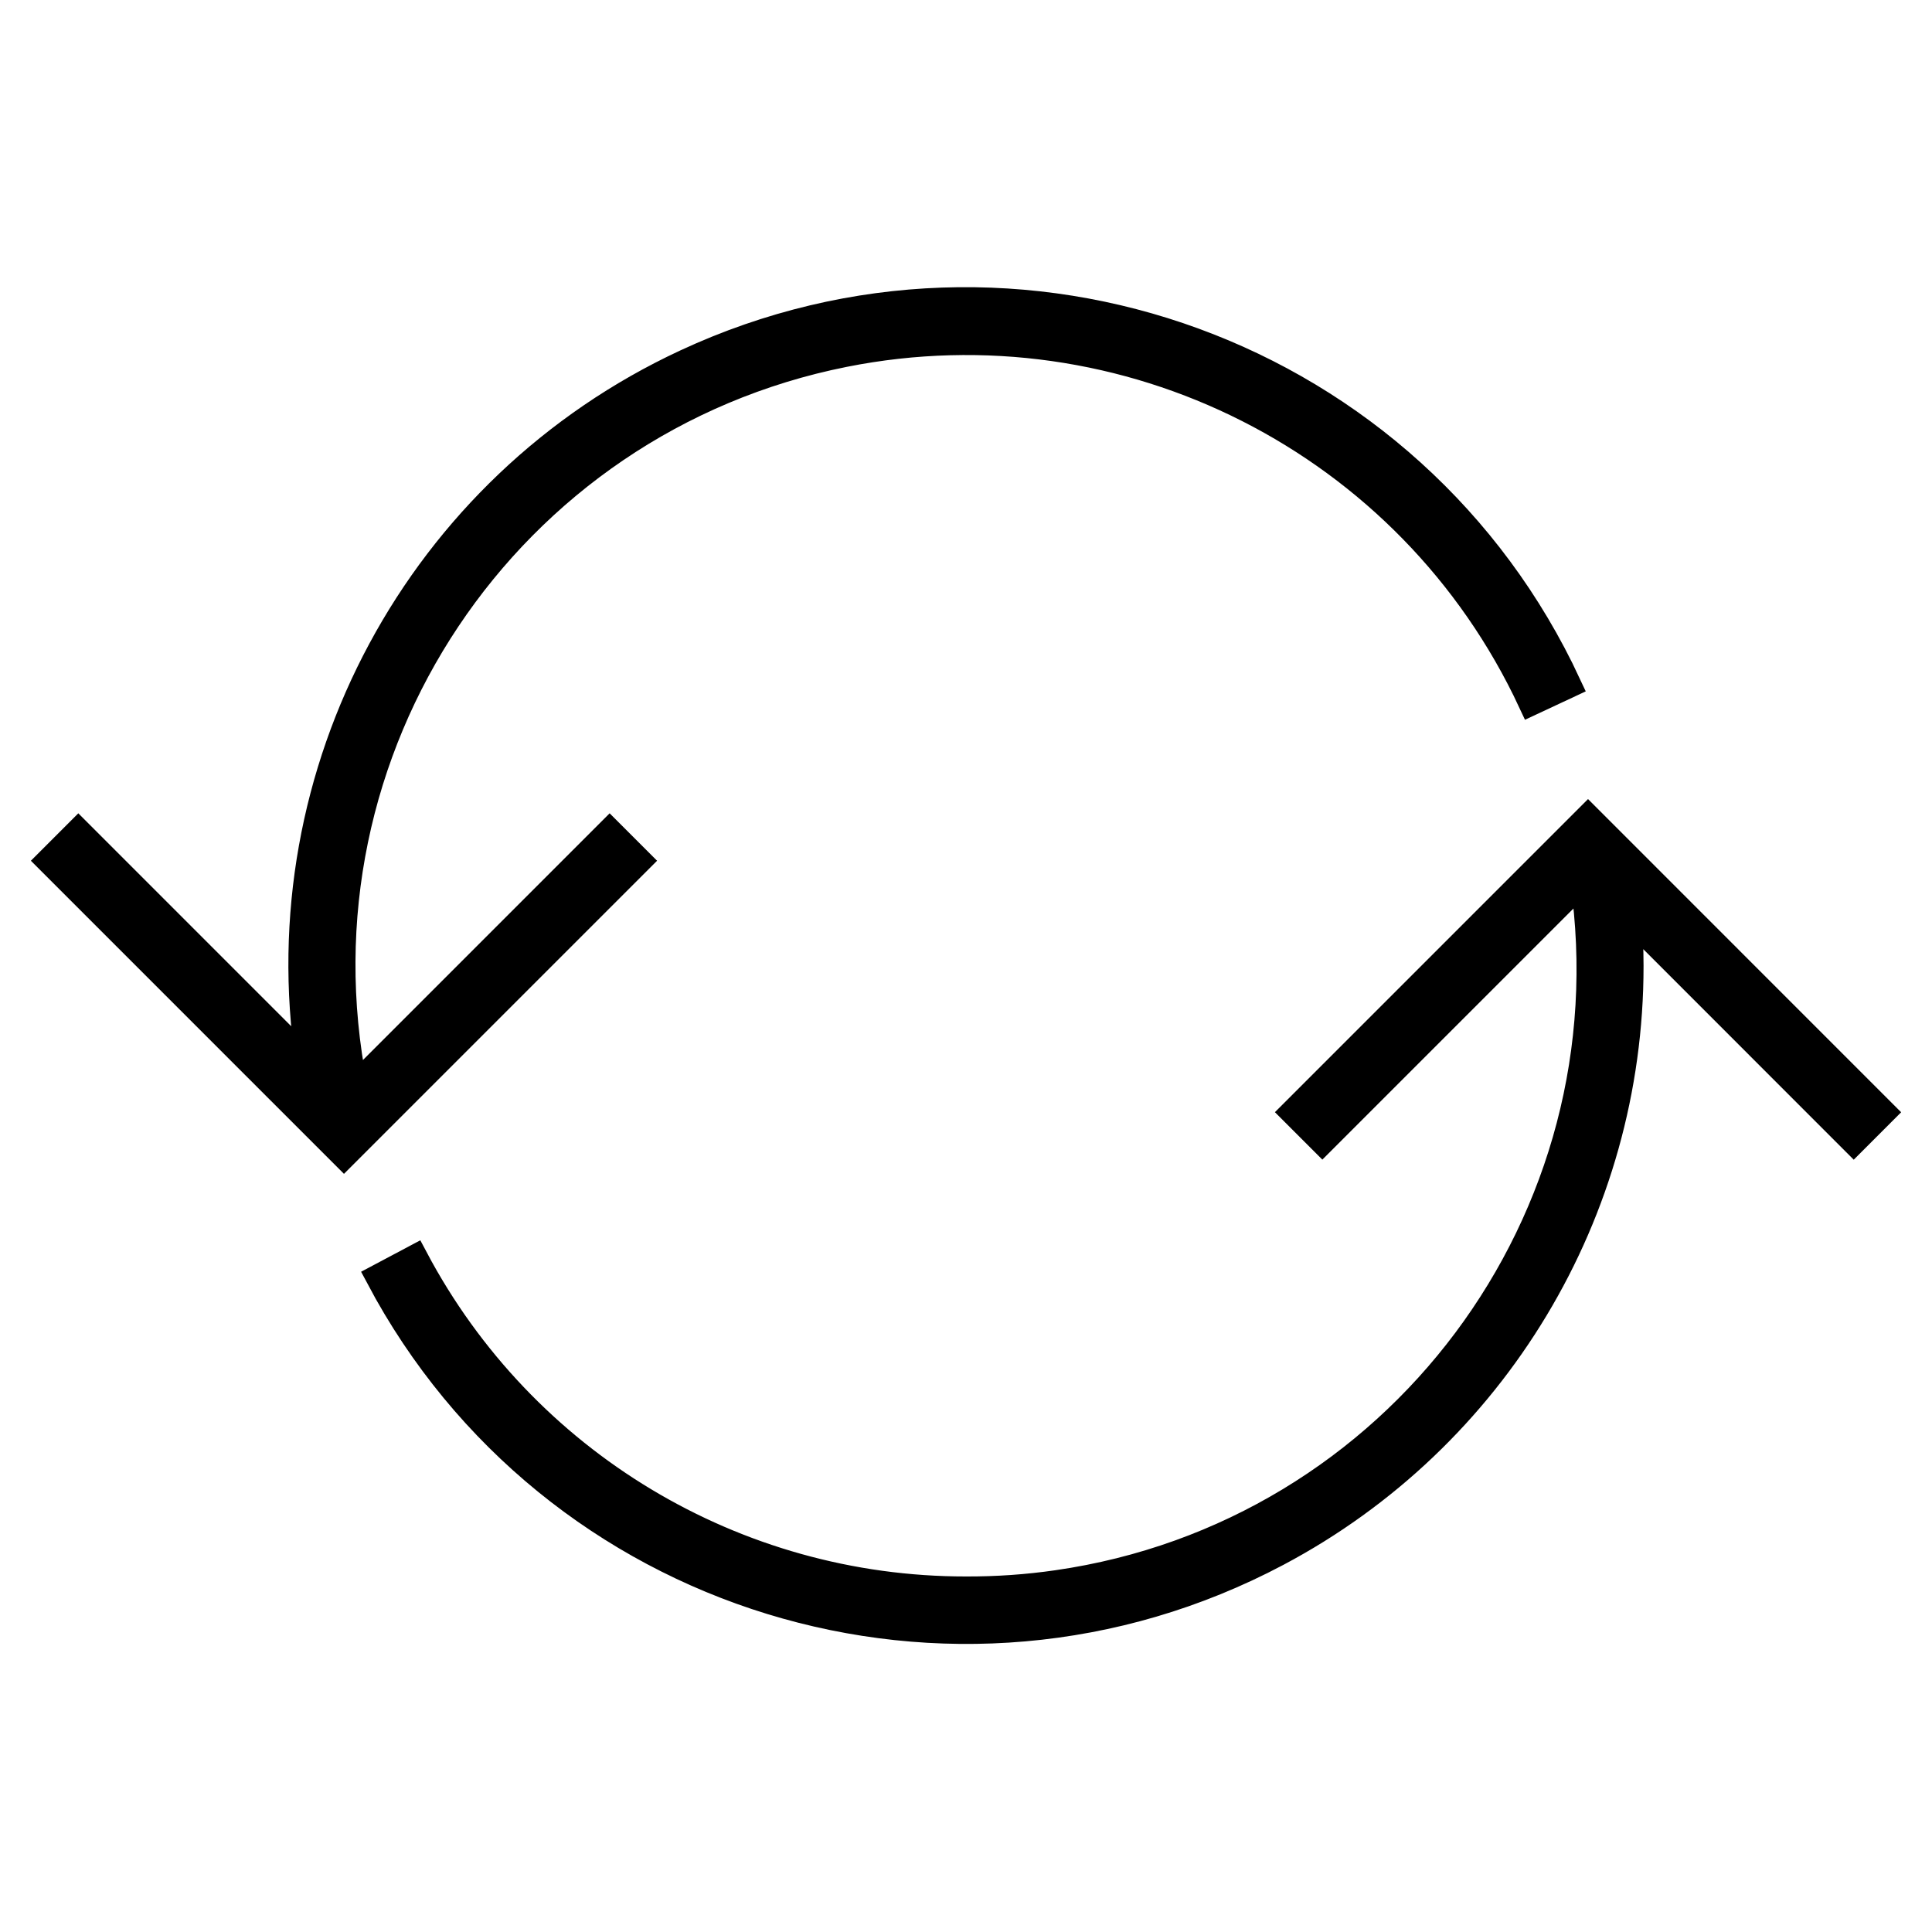 <svg width="98" height="98" xmlns="http://www.w3.org/2000/svg" xmlns:xlink="http://www.w3.org/1999/xlink" xml:space="preserve" overflow="hidden"><g transform="translate(-125 -36)"><path d="M157.368 79.661 155.924 78.217 142.982 91.16C142.978 91.164 142.972 91.164 142.968 91.16 142.966 91.158 142.965 91.156 142.965 91.154 139.554 74.012 150.684 57.351 167.826 53.94 182.127 51.094 196.522 58.389 202.683 71.605L204.533 70.74C196.693 53.872 176.663 46.553 159.795 54.393 146.258 60.684 138.478 75.136 140.678 89.9 140.68 89.905 140.677 89.91 140.673 89.912 140.668 89.913 140.664 89.912 140.662 89.908L128.972 78.217 127.529 79.661 142.448 94.581Z" stroke="#000000" stroke-width="1.361"/><path d="M190.632 92.415 192.076 93.859 205.306 80.629C205.31 80.625 205.316 80.625 205.32 80.629 205.322 80.63 205.323 80.633 205.323 80.635 207.808 97.86 195.858 113.839 178.633 116.323 177.099 116.545 175.55 116.652 174 116.646 162.284 116.657 151.523 110.187 146.038 99.834L144.236 100.791C152.949 117.23 173.339 123.492 189.777 114.778 200.801 108.935 207.693 97.477 207.688 85 207.688 84.146 207.648 83.29 207.585 82.438 207.585 82.432 207.59 82.427 207.596 82.427 207.598 82.427 207.6 82.428 207.602 82.43L219.03 93.863 220.473 92.419 205.552 77.495Z" stroke="#000000" stroke-width="1.361"/></g></svg>